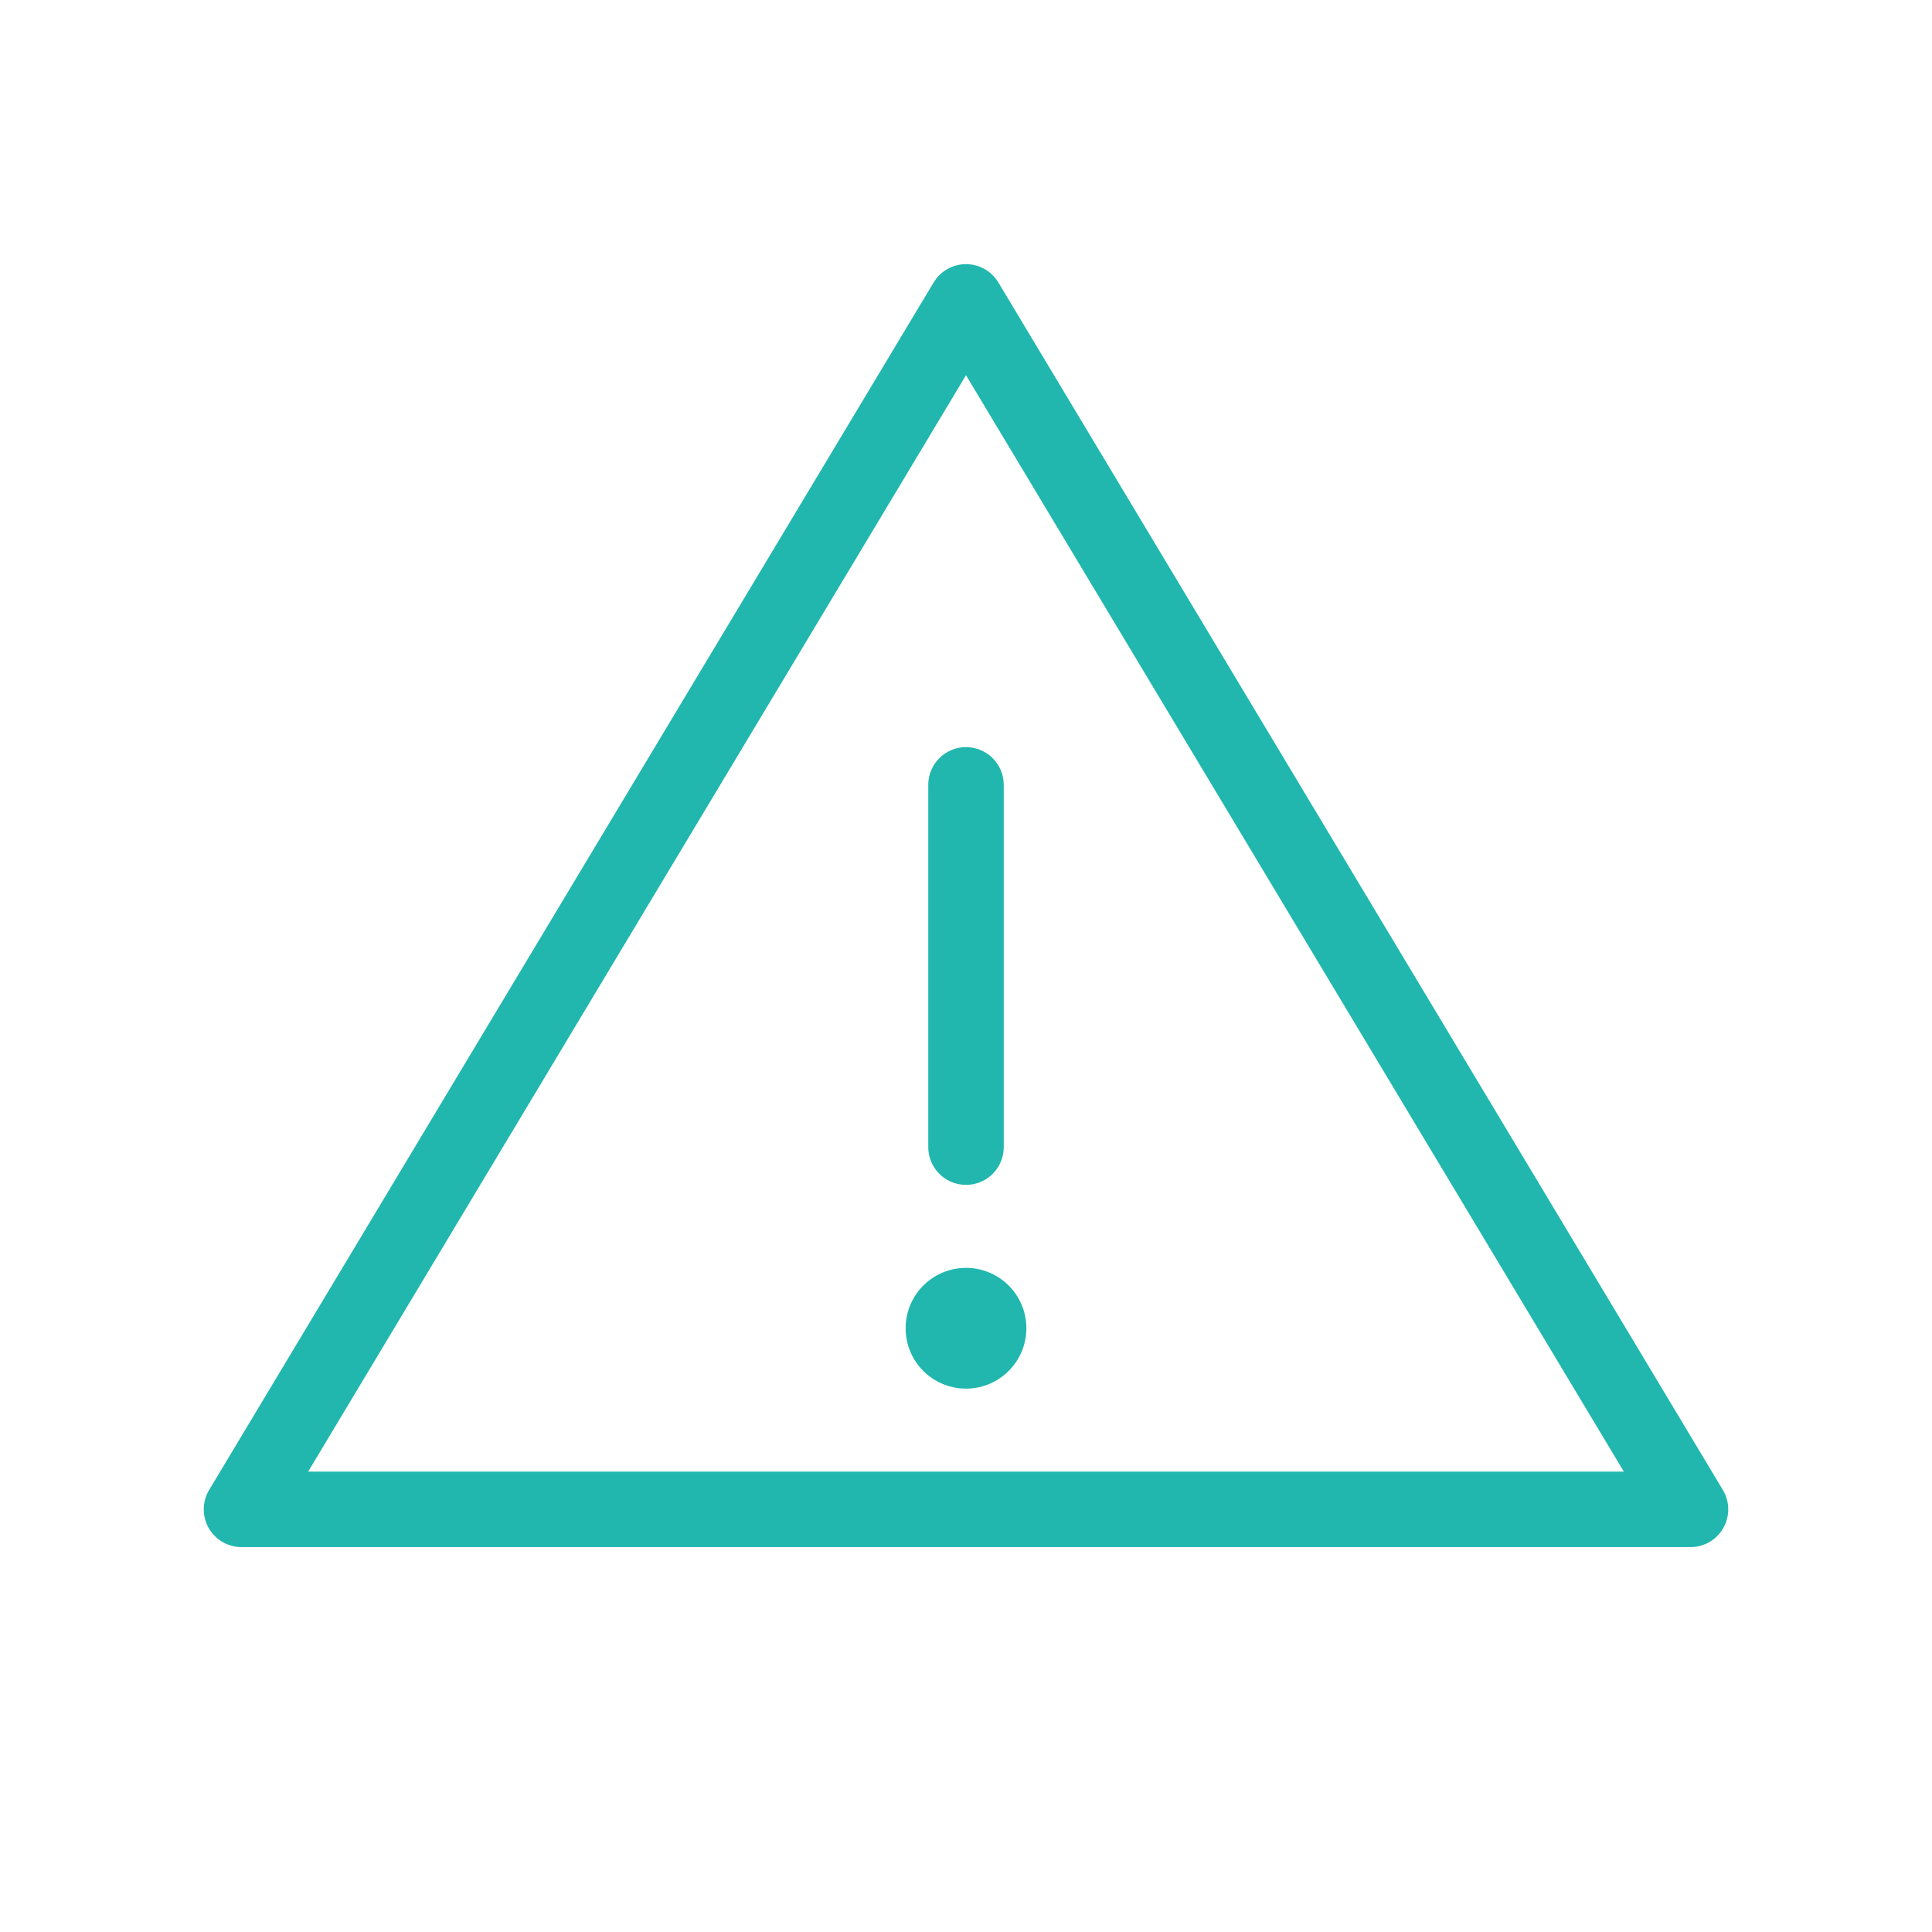 <svg xmlns="http://www.w3.org/2000/svg" width="128" height="128" viewBox="0 0 64 64" fill="none" stroke="#21B7AE" stroke-width="2.5" stroke-linecap="round" stroke-linejoin="round">

  <path d="M8 50l24-40 24 40z"/>
  <path d="M32 26v12"/>
  <circle cx="32" cy="44" r="2" fill="#21B7AE" stroke="none"/>

</svg>